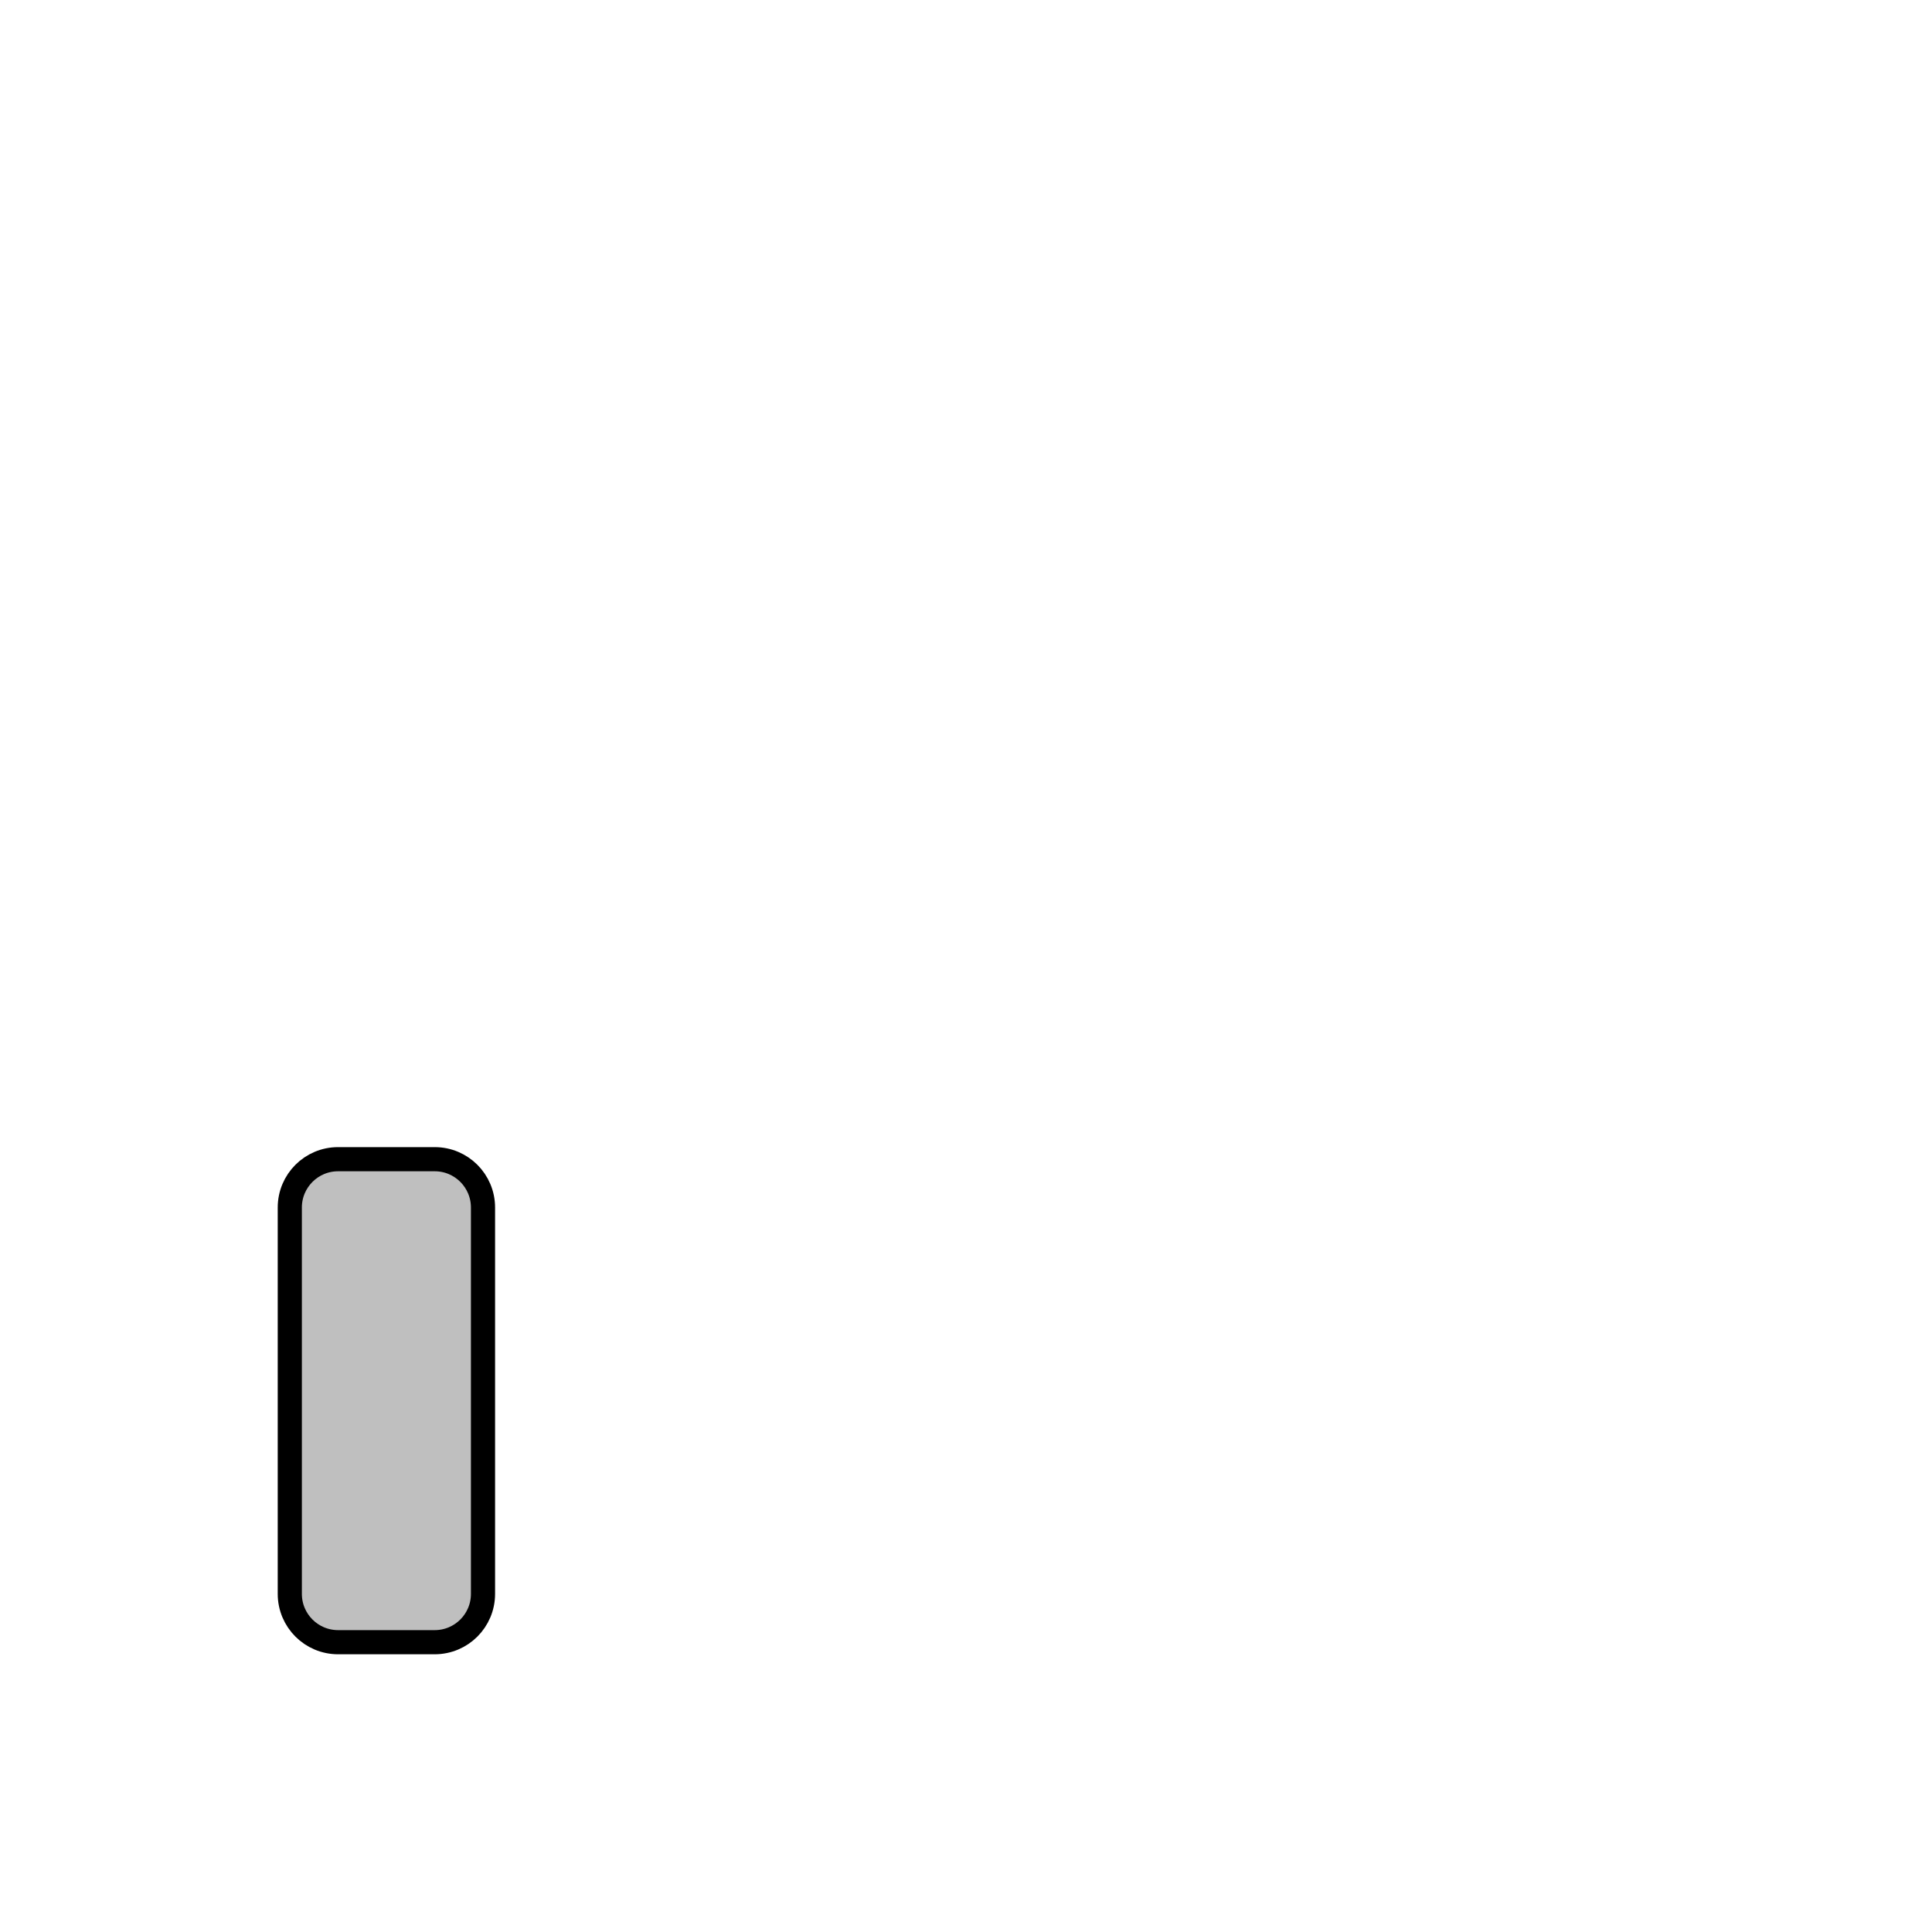 <svg viewBox="0 0 80 80" fill="none">
  <path d="M18 68C19.105 68 20 67.105 20 66L20 50C20 48.895 19.105 48 18 48L14 48C12.895 48 12 48.895 12 50L12 66C12 67.105 12.895 68 14 68H18Z" fill="currentColor" fill-opacity="0.25" stroke="currentColor" stroke-linecap="round" stroke-linejoin="round" />
</svg>